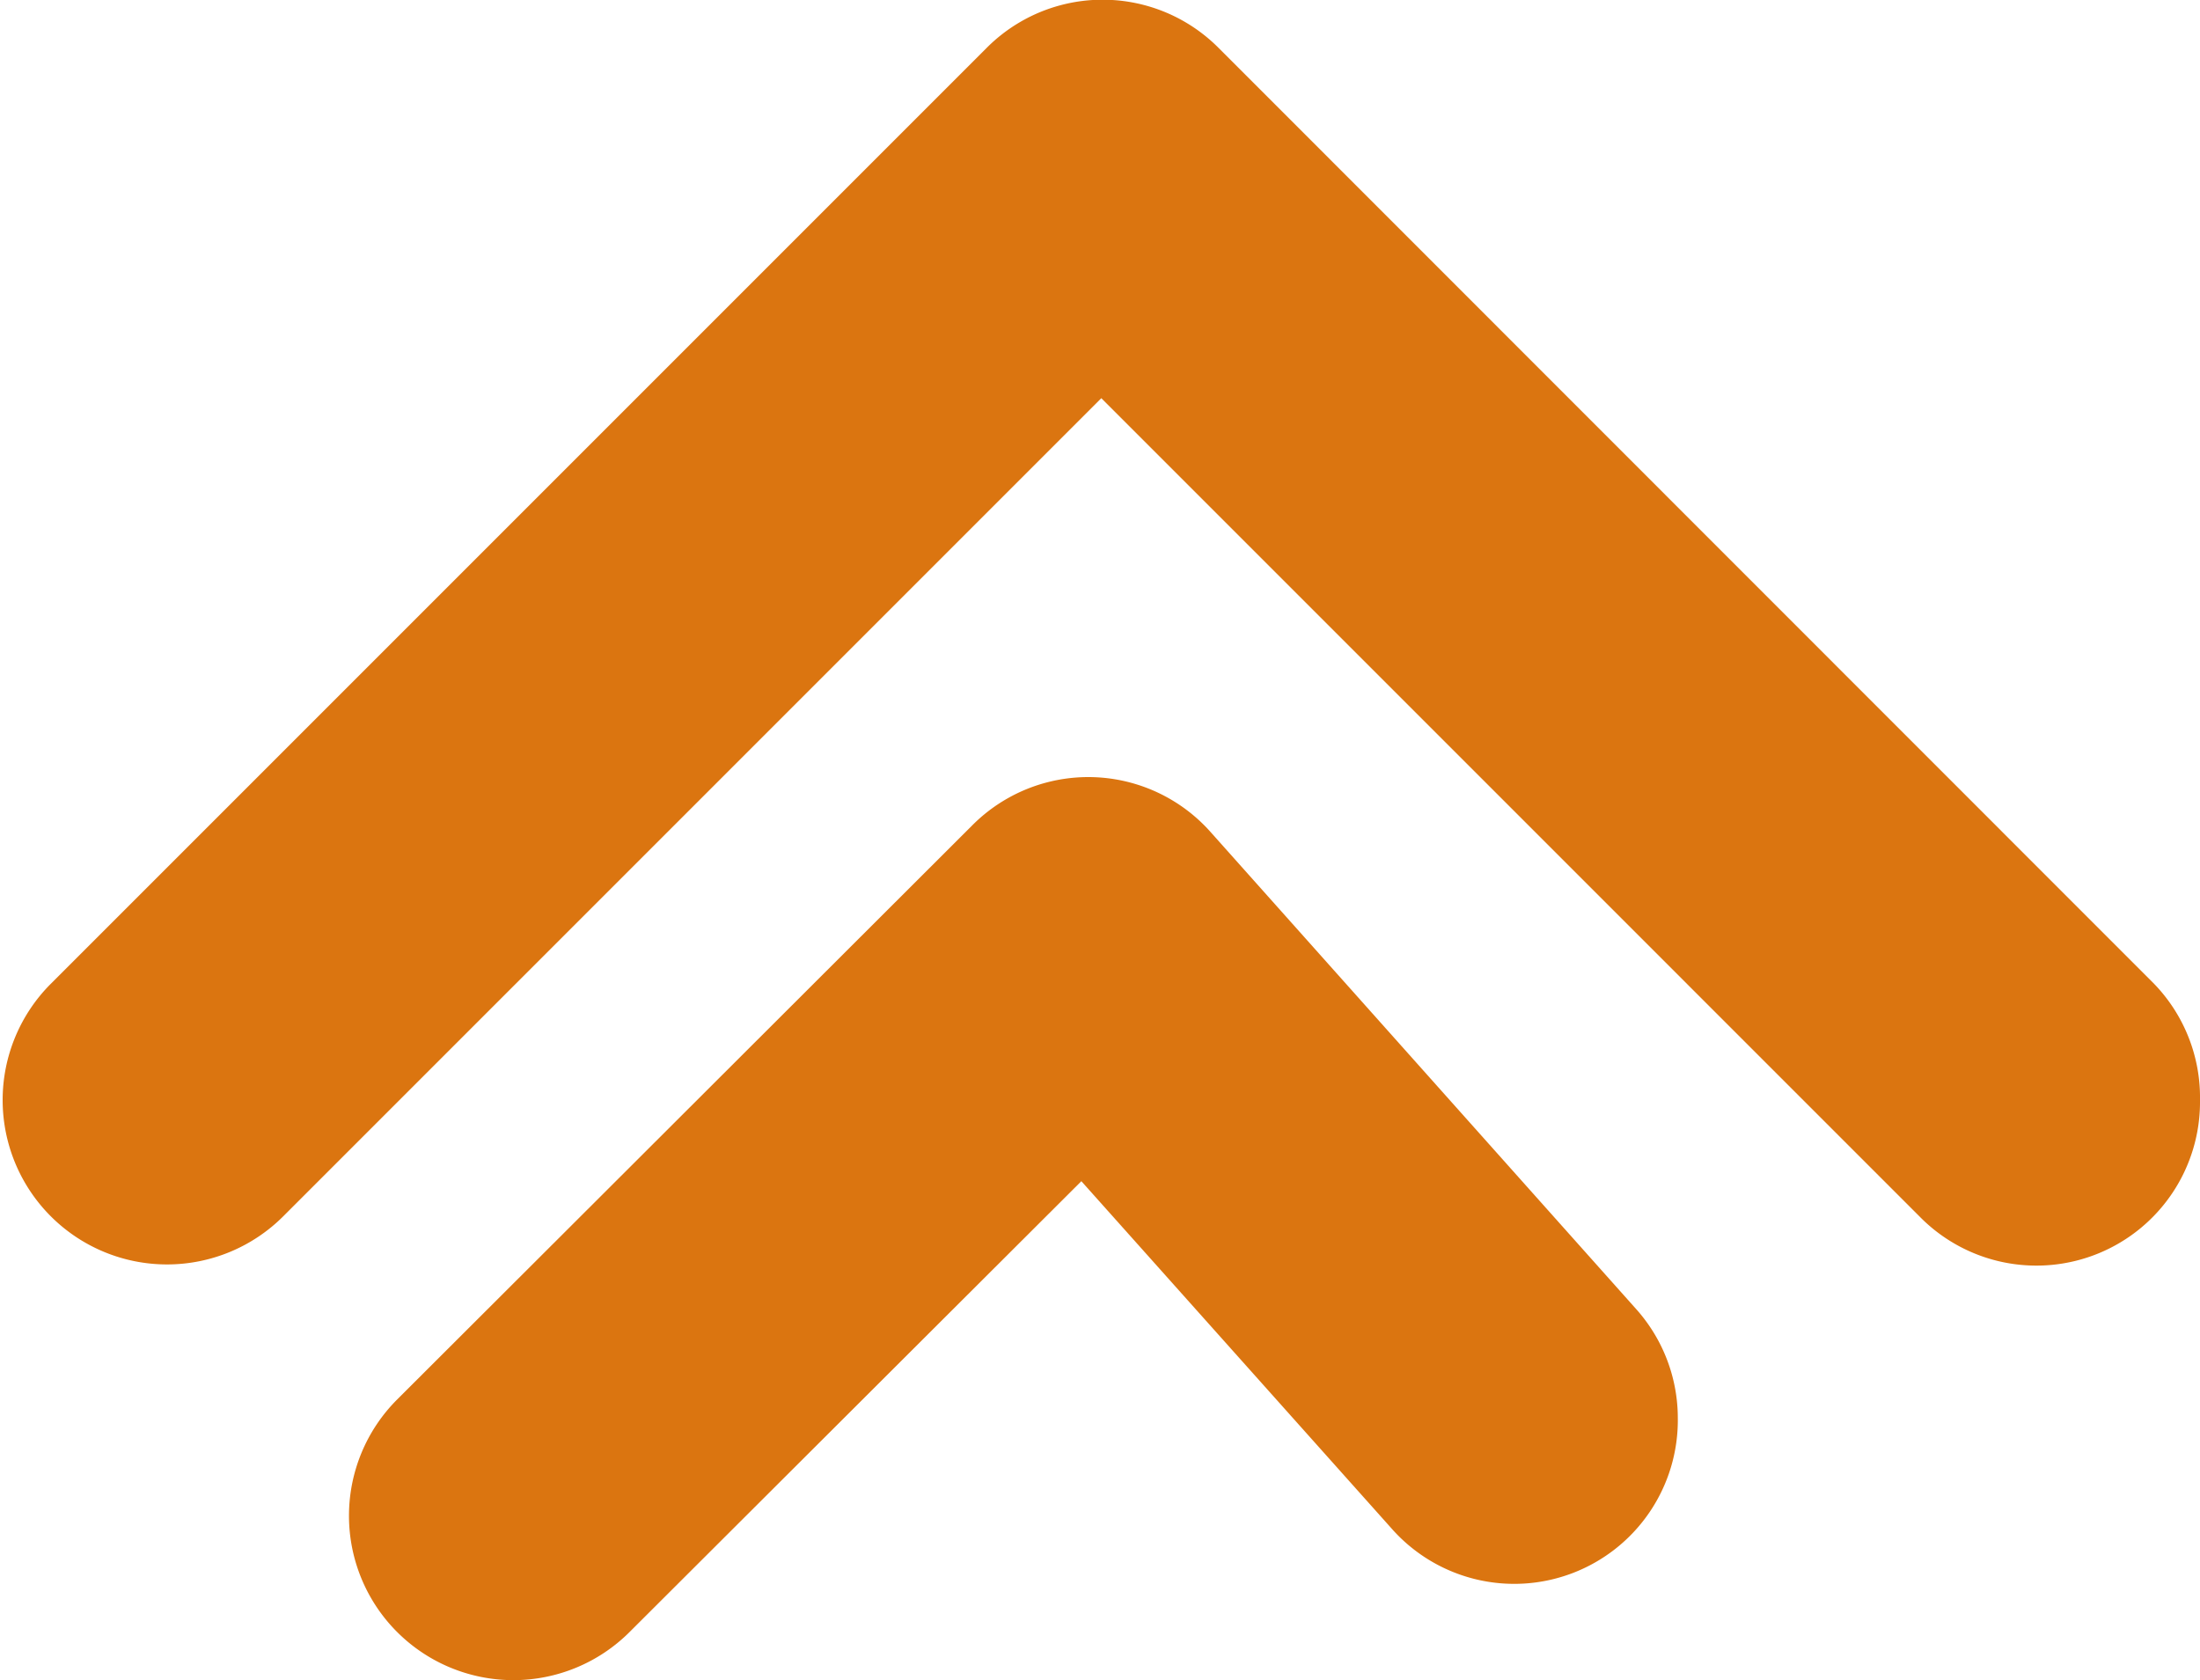<svg xmlns="http://www.w3.org/2000/svg" viewBox="0 0 67.24 51.35"><defs><style>.cls-1{fill:#db7510;}</style></defs><g id="Capa_2" data-name="Capa 2"><g id="Capa_1-2" data-name="Capa 1"><path class="cls-1" d="M51.28,43.34a5,5,0,0,1-8.77,3.35L33.05,36.1,19.24,49.88a5,5,0,1,1-7.1-7.11L29.71,25.23a5,5,0,0,1,7.3.21L50,40A5,5,0,0,1,51.28,43.34Z"/><path class="cls-1" d="M67.24,33.62a5,5,0,0,1-8.58,3.55l-25-25-25,25a5,5,0,1,1-7.11-7.1l28.6-28.6a5,5,0,0,1,7.1,0l28.59,28.6A5,5,0,0,1,67.24,33.62Z"/></g></g></svg>